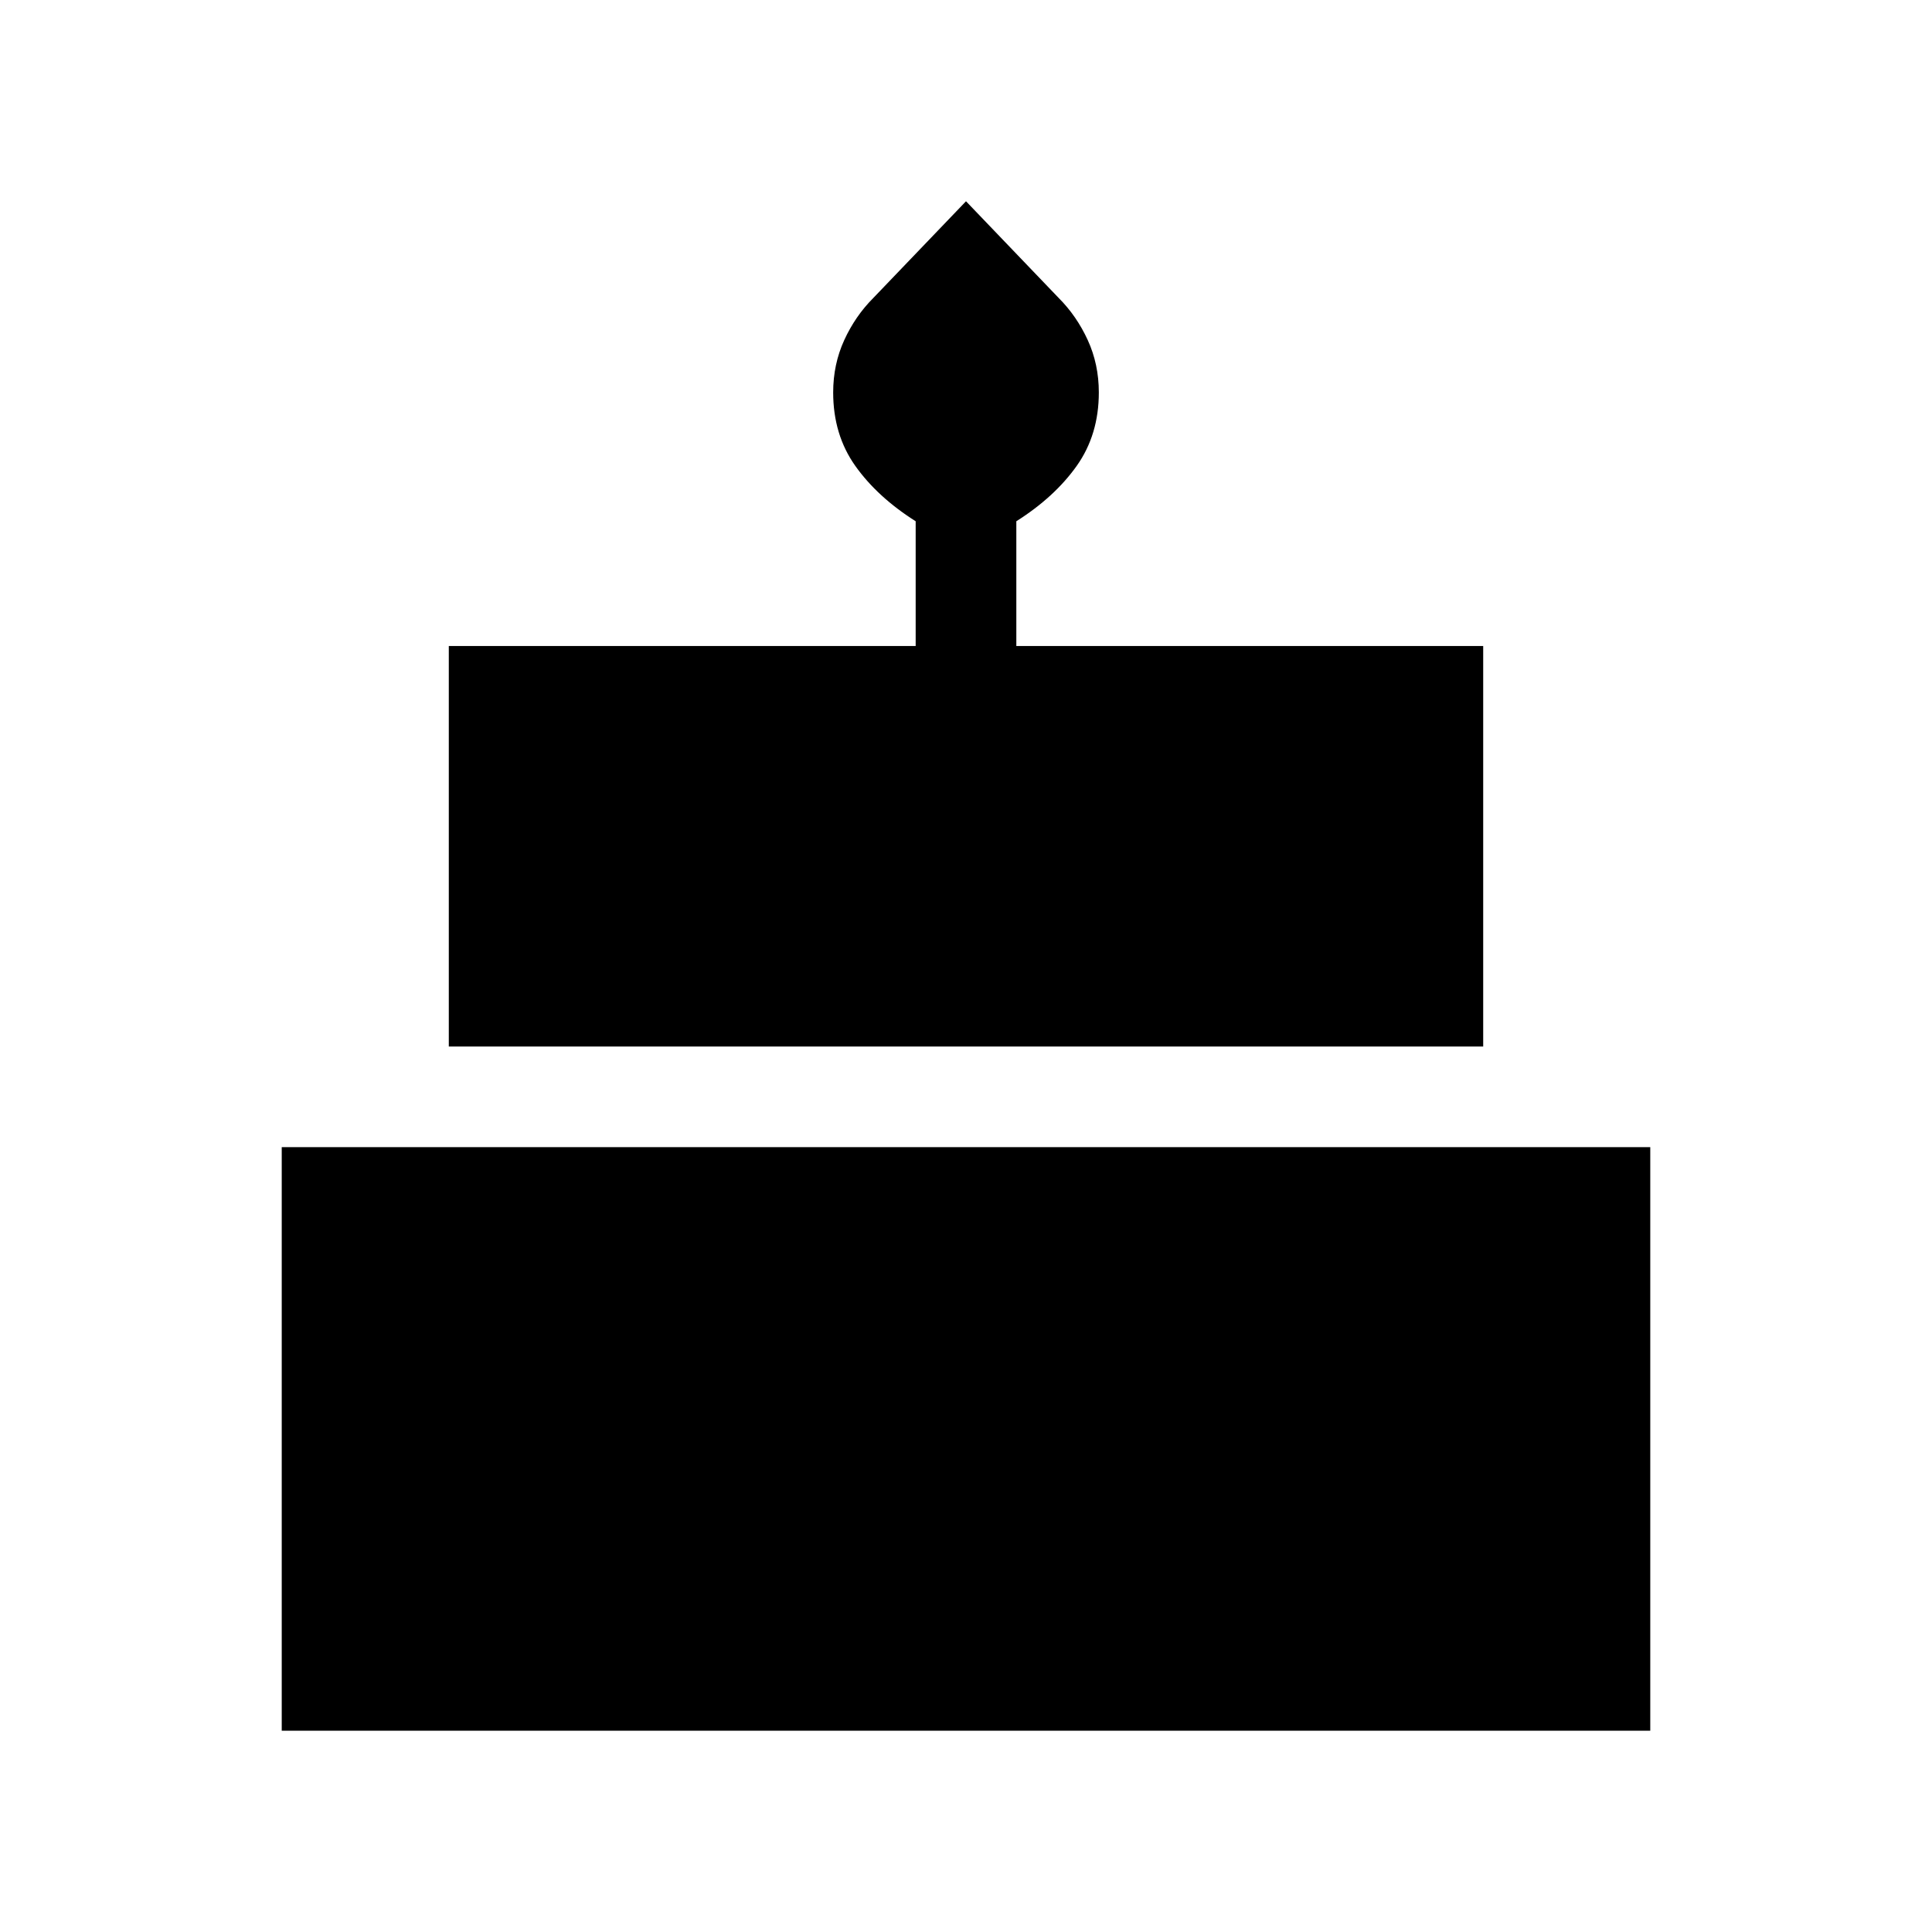 <svg xmlns="http://www.w3.org/2000/svg" height="40" width="40"><path d="M9.292 21.667v-8.292h9.666v-2.583q-.791-.5-1.25-1.146Q17.25 9 17.25 8.125q0-.583.229-1.083t.604-.875l1.917-2 1.917 2q.375.375.604.875.229.5.229 1.083 0 .875-.458 1.521-.459.646-1.25 1.146v2.583h9.666v8.292ZM5.833 35.833V23.75h28.334v12.083Z"/></svg>